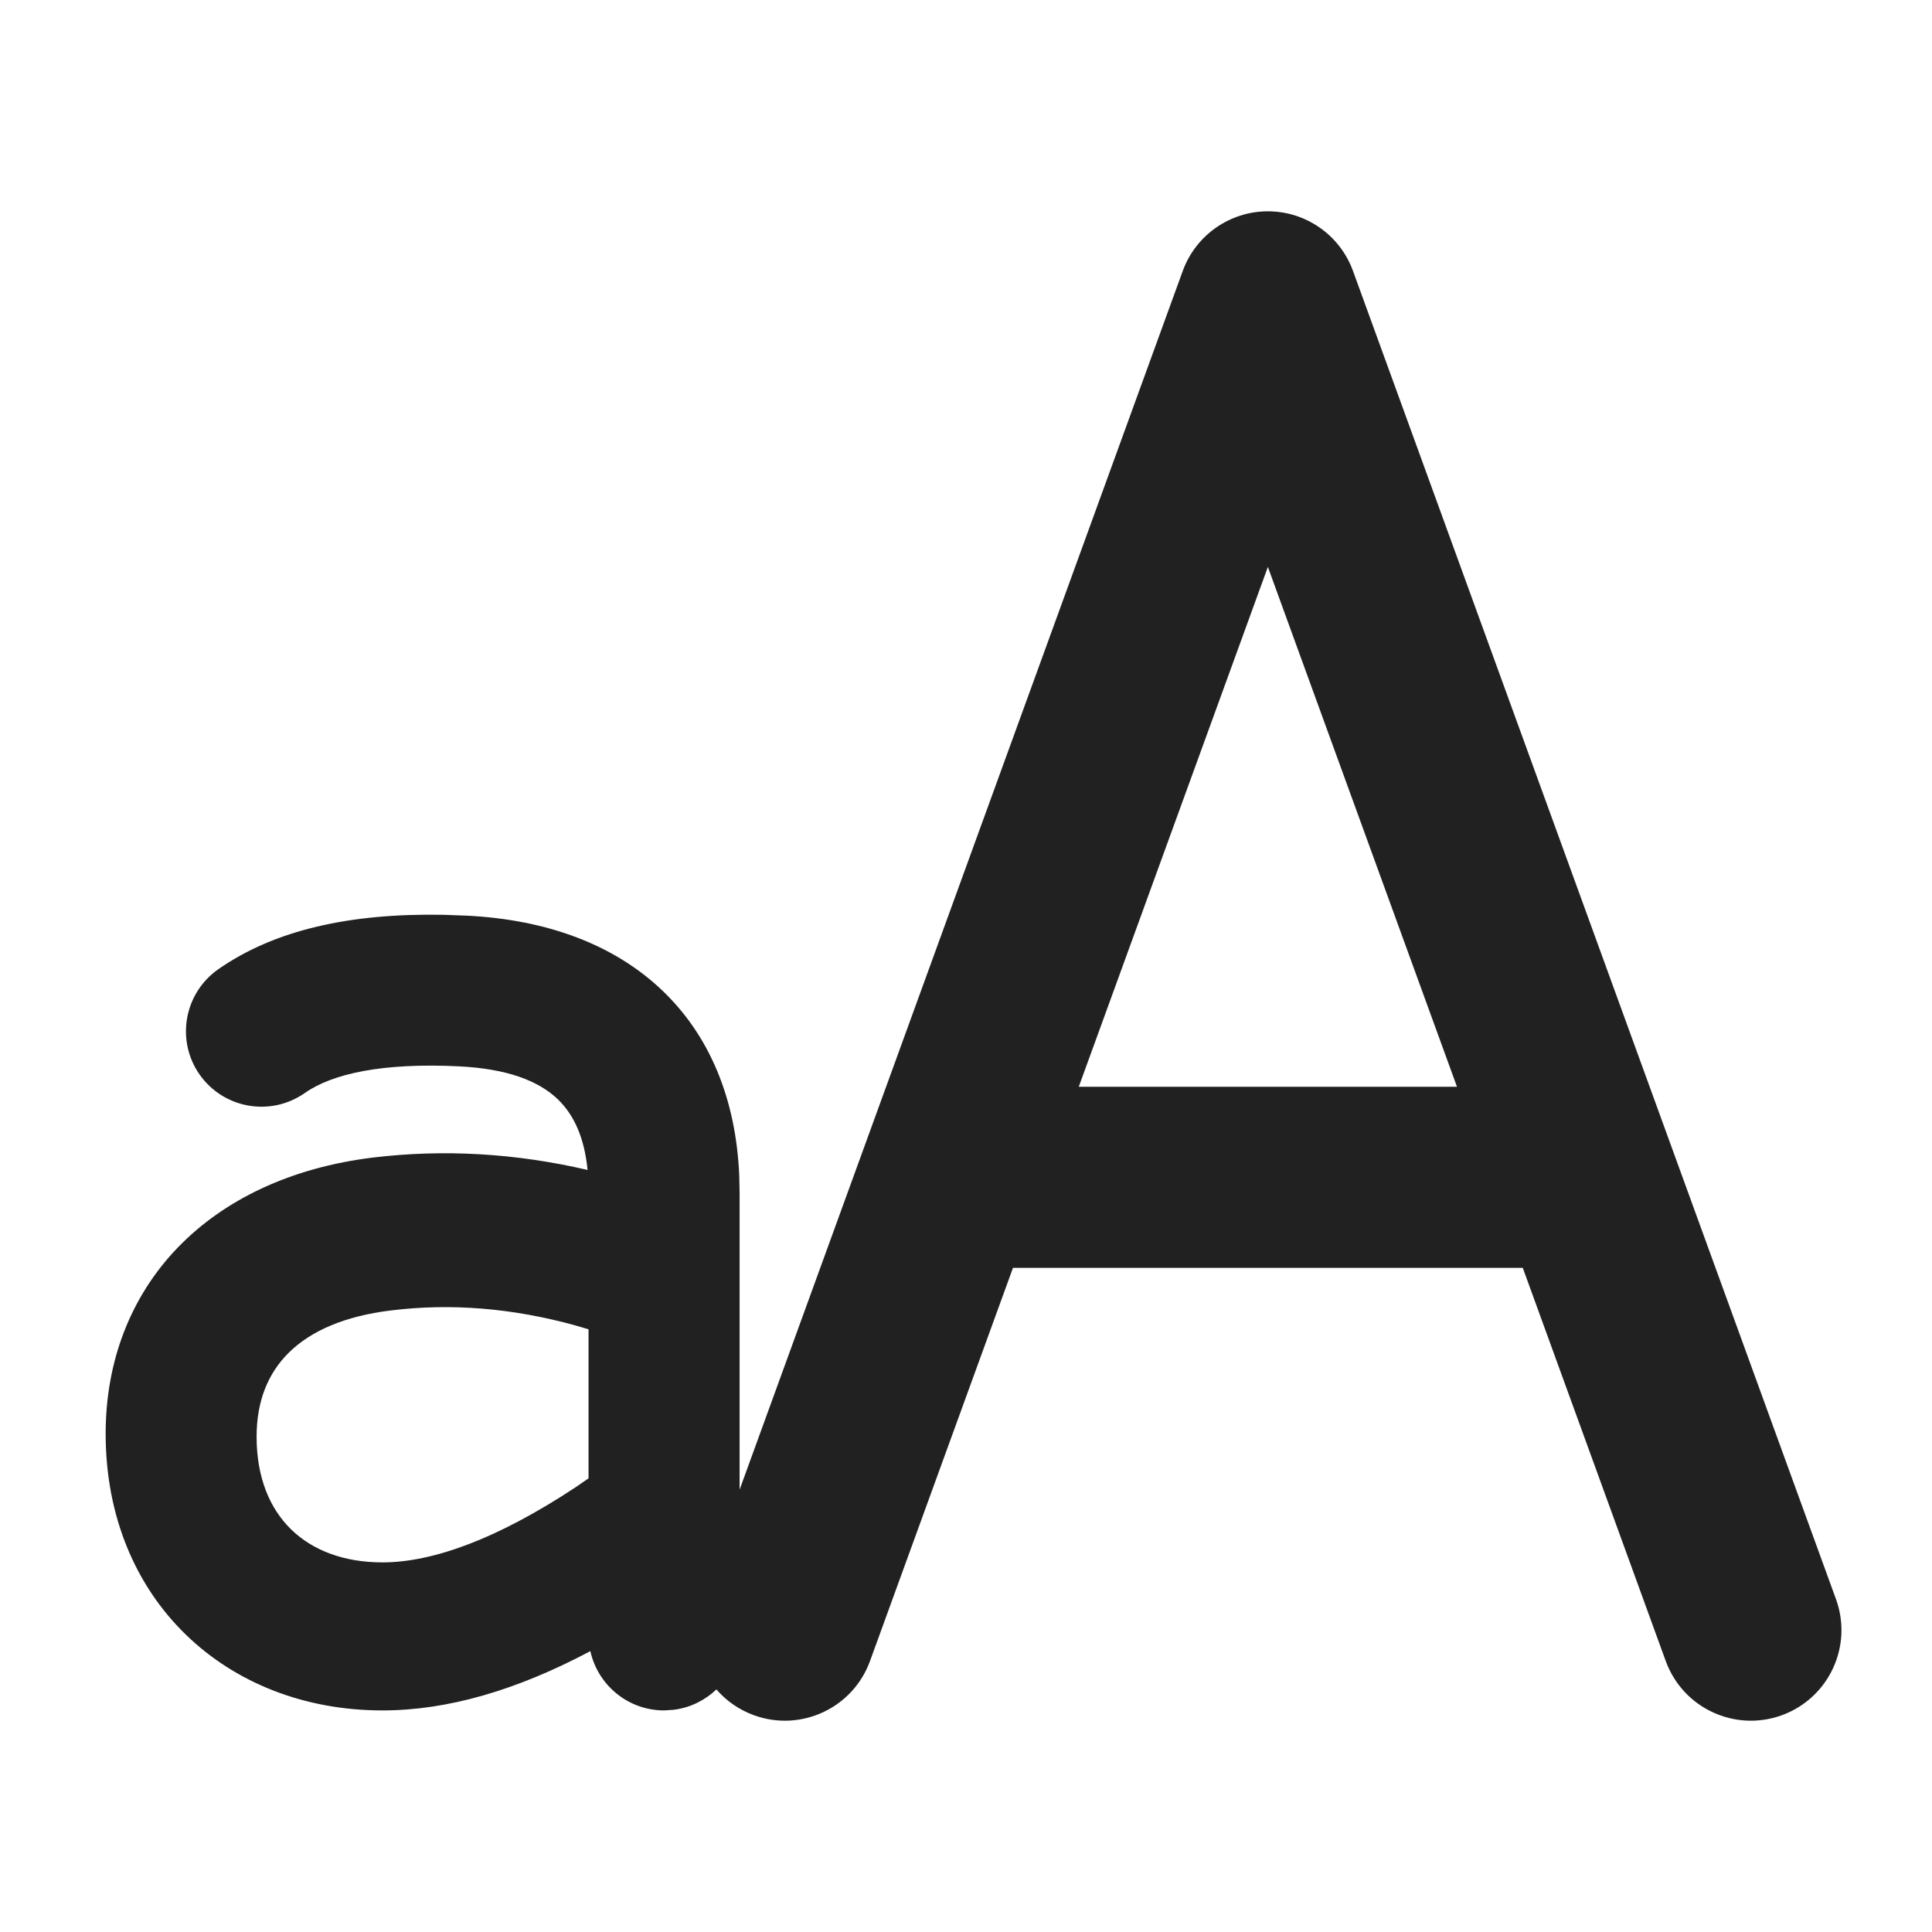 <svg width="16" height="16" viewBox="0 0 16 16" fill="none" xmlns="http://www.w3.org/2000/svg">
<path d="M11.205 2.244C11.097 1.947 10.815 1.75 10.5 1.75C10.185 1.75 9.903 1.947 9.795 2.244L6.125 12.337V9.874L6.122 9.734L6.122 9.731C6.094 9.099 5.876 8.575 5.484 8.202C5.093 7.829 4.54 7.616 3.864 7.583L3.671 7.576L3.669 7.576C2.902 7.562 2.275 7.7 1.806 8.028C1.524 8.227 1.455 8.616 1.653 8.899C1.852 9.182 2.241 9.25 2.524 9.052C2.753 8.891 3.169 8.8 3.802 8.831C4.197 8.851 4.458 8.948 4.622 9.106C4.757 9.238 4.84 9.426 4.866 9.689C4.268 9.55 3.676 9.516 3.091 9.586C2.411 9.669 1.856 9.933 1.47 10.334C1.084 10.736 0.875 11.269 0.875 11.873C0.875 13.249 1.875 14.165 3.167 14.165C3.709 14.165 4.283 13.996 4.889 13.674C4.951 13.955 5.201 14.165 5.5 14.165L5.576 14.16L5.585 14.159C5.719 14.141 5.84 14.08 5.933 13.991C6.014 14.085 6.119 14.159 6.244 14.205C6.633 14.346 7.063 14.146 7.205 13.756L8.389 10.5H12.611L13.795 13.756C13.937 14.146 14.367 14.346 14.756 14.205C15.146 14.063 15.346 13.633 15.205 13.244L11.205 2.244ZM10.5 4.695L12.066 9H8.934L10.5 4.695ZM2.393 11.201C2.572 11.025 2.849 10.899 3.242 10.852C3.734 10.792 4.24 10.832 4.763 10.976L4.874 11.009V12.243L4.765 12.318C4.118 12.745 3.584 12.939 3.167 12.939C2.847 12.939 2.589 12.839 2.411 12.666C2.234 12.493 2.125 12.236 2.125 11.898C2.125 11.609 2.216 11.375 2.393 11.201Z" fill="#212121"/>
</svg>
